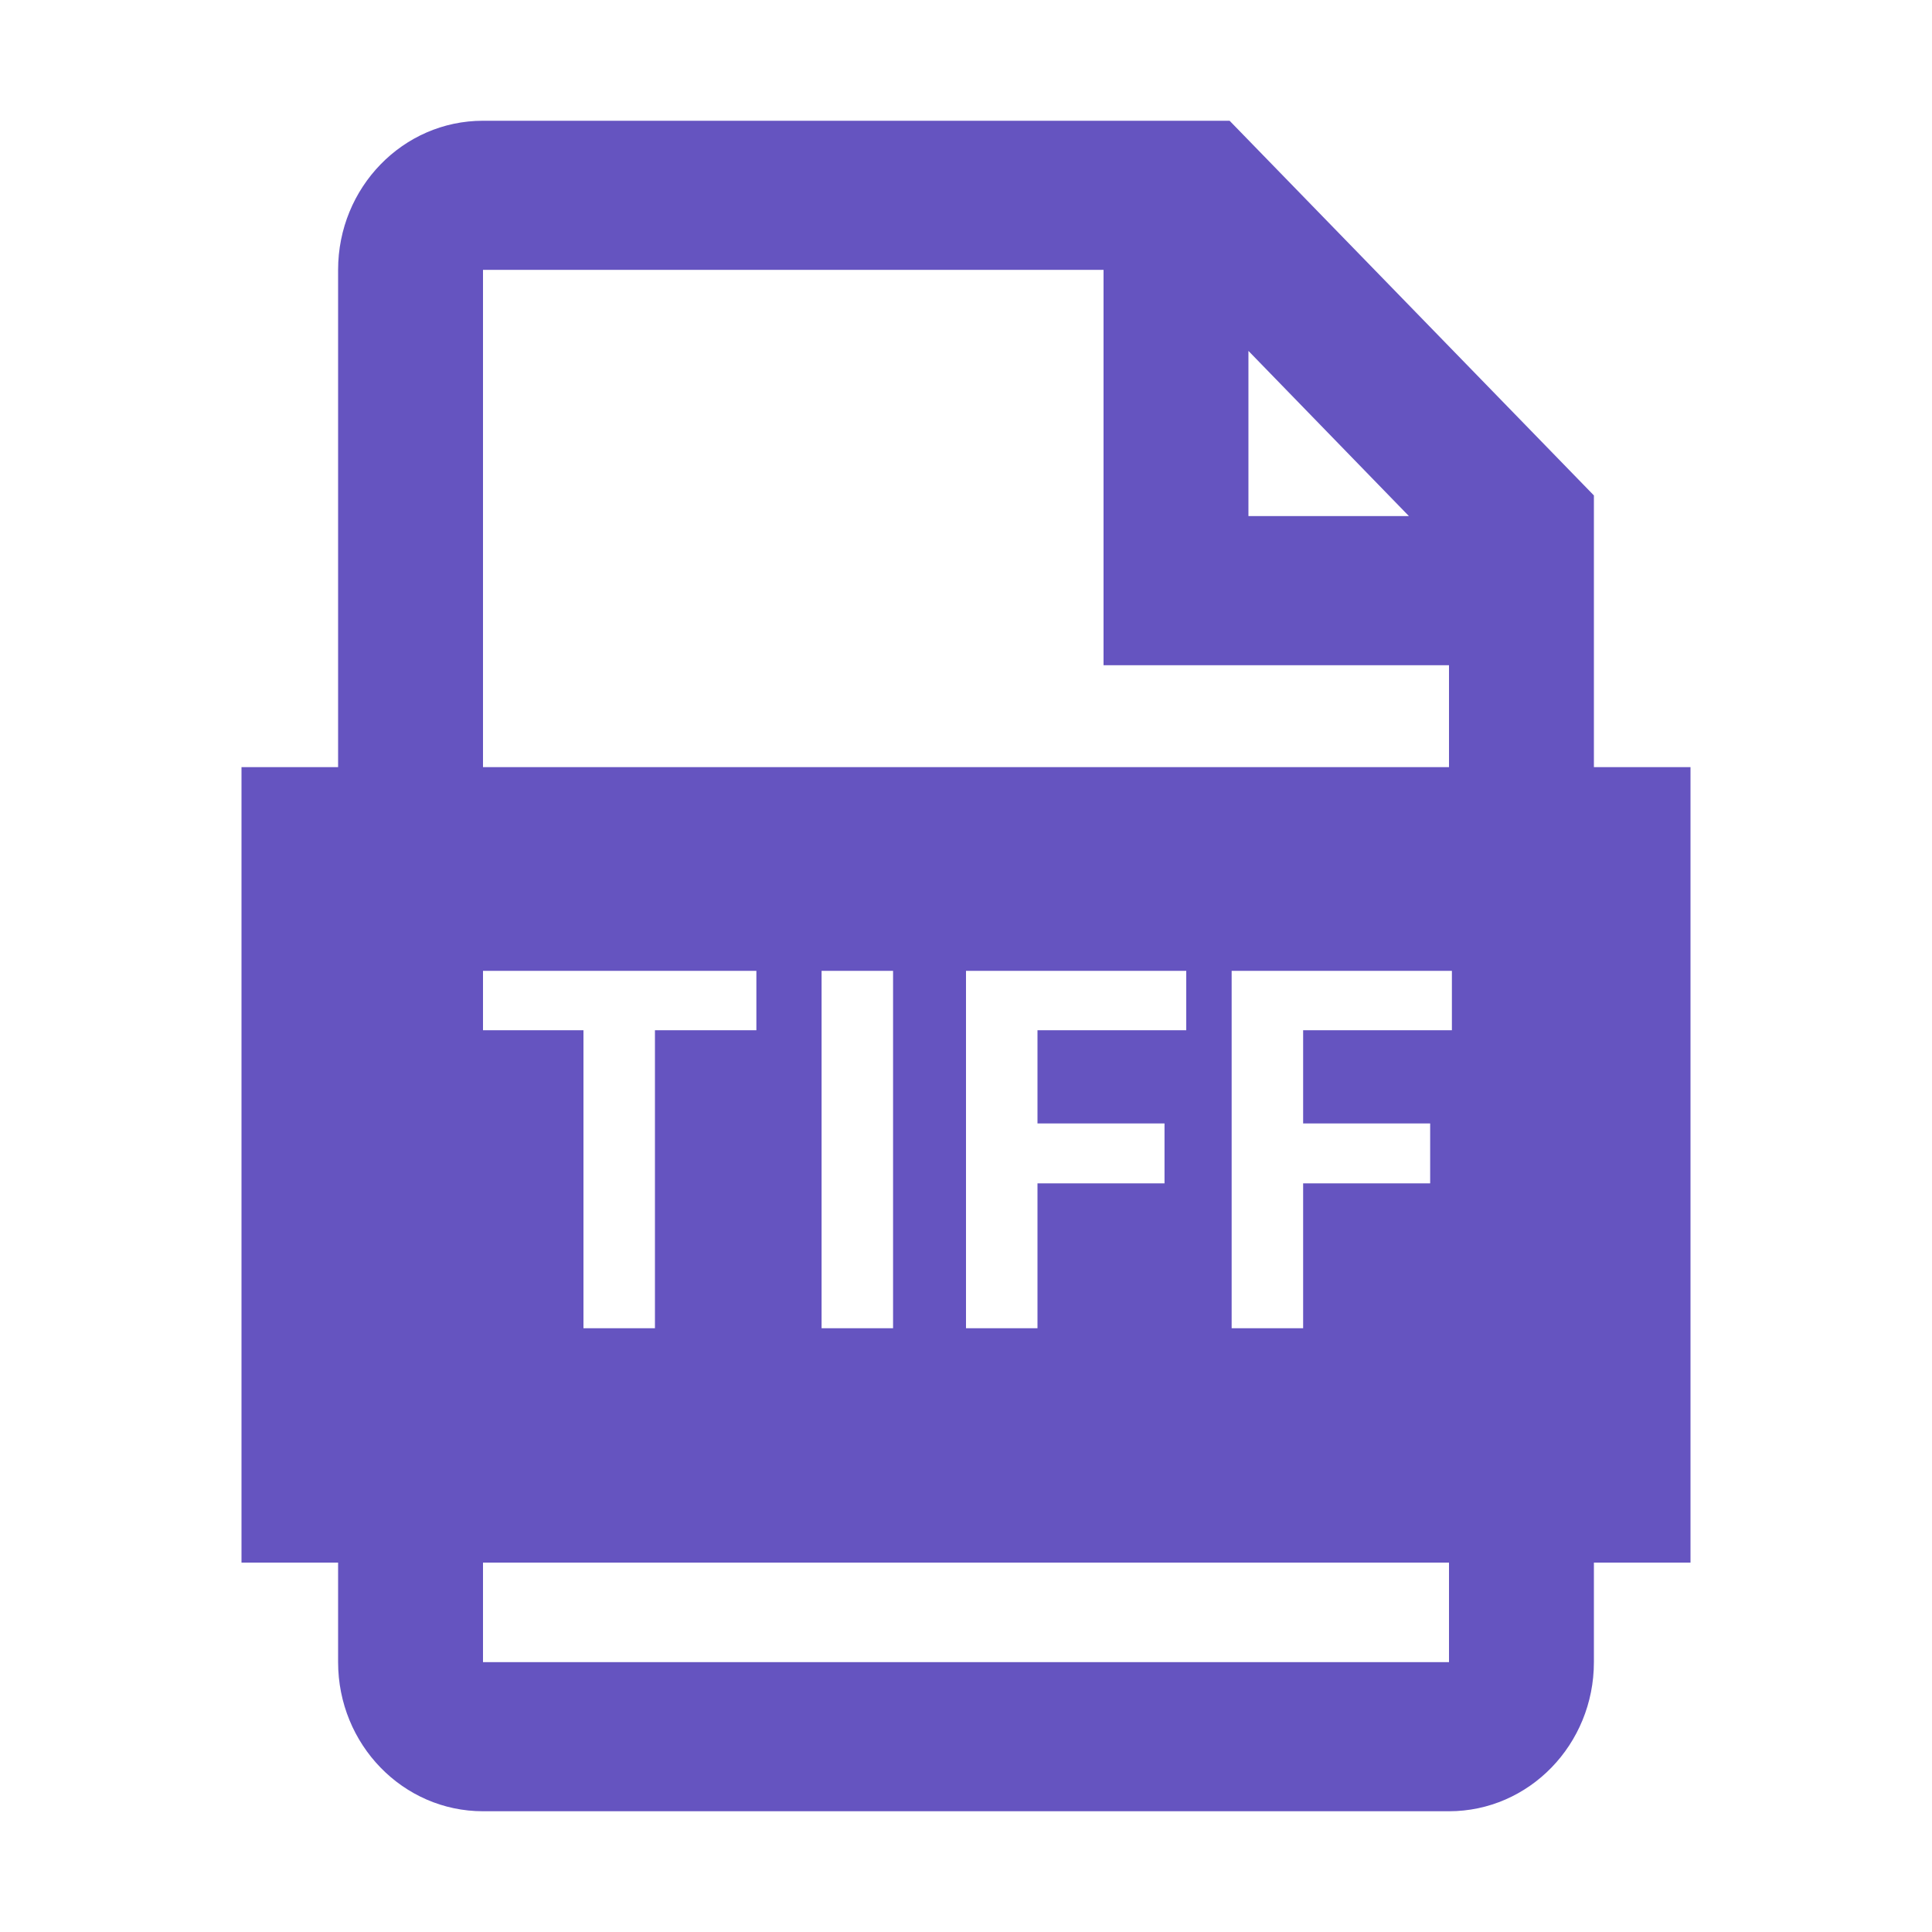 <?xml version="1.0" encoding="UTF-8"?>
<svg width="16px" height="16px" viewBox="0 0 16 16" version="1.1" xmlns="http://www.w3.org/2000/svg" xmlns:xlink="http://www.w3.org/1999/xlink">
    <title>format-tiff</title>
    <g id="图标" stroke="none" stroke-width="1" fill="none" fill-rule="evenodd">
        <g id="Large" transform="translate(-984, -743)">
            <g id="format-tiff" transform="translate(984, 743)">
                <rect id="矩形" x="0" y="0" width="16" height="16"></rect>
                <path d="M10.183,1 L13.2,4.103 L13.2,6.353 L14,6.353 L14,12.941 L13.2,12.941 L13.2,13.765 C13.2,14.447 12.663,15 12,15 L4,15 C3.337,15 2.8,14.447 2.8,13.765 L2.8,12.941 L2,12.941 L2,6.353 L2.8,6.353 L2.8,2.235 C2.8,1.553 3.337,1 4,1 L10.183,1 Z M12,12.941 L4,12.941 L4,13.765 L12,13.765 L12,12.941 Z M6.264,8.04 L4,8.04 L4,8.532 L4.832,8.532 L4.832,11 L5.424,11 L5.424,8.532 L6.264,8.532 L6.264,8.04 Z M7.396,8.04 L6.804,8.04 L6.804,11 L7.396,11 L7.396,8.04 Z M9.824,8.04 L8,8.04 L8,11 L8.592,11 L8.592,9.8 L9.644,9.8 L9.644,9.304 L8.592,9.304 L8.592,8.532 L9.824,8.532 L9.824,8.04 Z M12.024,8.04 L10.2,8.04 L10.2,11 L10.792,11 L10.792,9.8 L11.844,9.8 L11.844,9.304 L10.792,9.304 L10.792,8.532 L12.024,8.532 L12.024,8.04 Z M9.139,2.235 L4,2.235 L4,6.353 L12,6.353 L12,5.509 L9.139,5.509 L9.139,2.235 Z M10.339,2.906 L10.339,4.274 L11.668,4.274 L10.339,2.906 Z" id="形状" fill="#6554C0" fill-rule="nonzero"></path>
            </g>
        </g>
    </g>
</svg>
